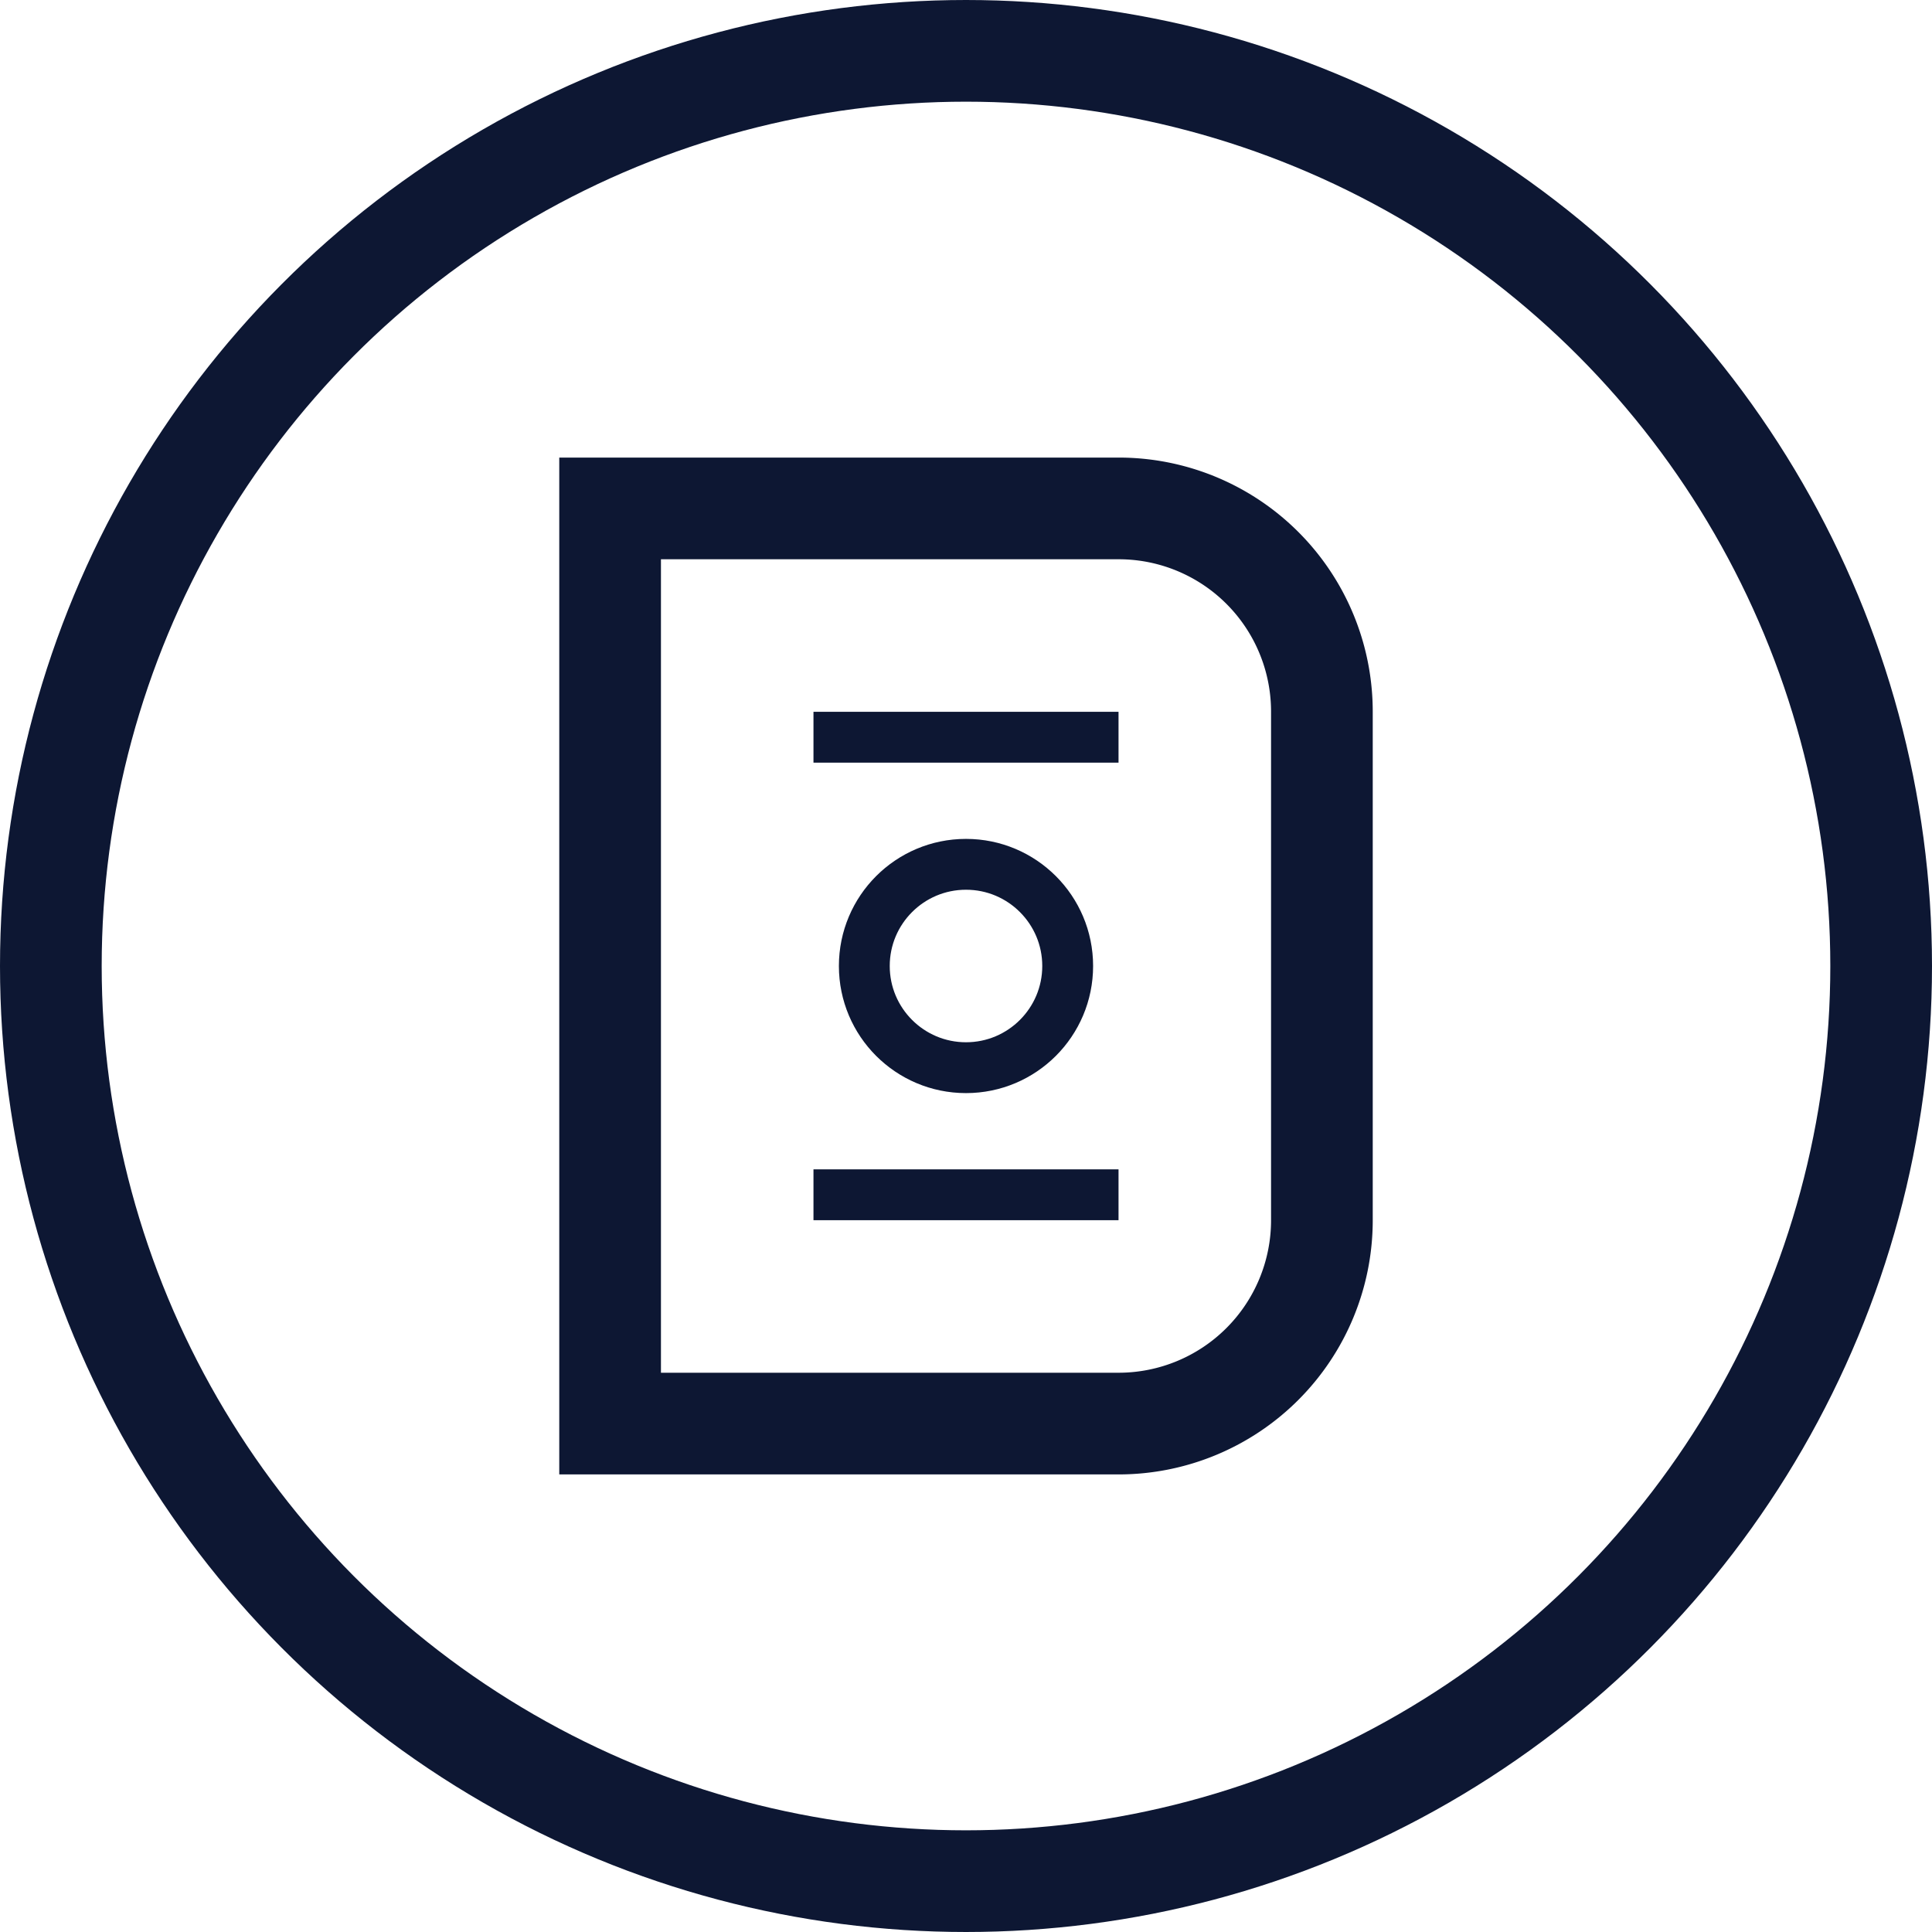 <svg width="38" height="38" viewBox="0 0 38 38" xmlns="http://www.w3.org/2000/svg" xmlns:xlink="http://www.w3.org/1999/xlink"><title>Avatar</title><defs><circle id="a" cx="17" cy="17" r="17"/></defs><g transform="translate(2 2)" fill="none" fill-rule="evenodd"><mask id="b" fill="#fff"><use xlink:href="#a"/></mask><circle stroke="#0D1733" stroke-width="2" cx="17" cy="17" r="18"/><g mask="url(#b)"><g transform="translate(9 7)"><path d="M1 1v18h10.003A3.999 3.999 0 0 0 15 15.005V4.995A3.996 3.996 0 0 0 11.003 1H1z" stroke="#0D1733" stroke-width="2"/><path fill="#0D1733" d="M5 5h6v1H5zM5 14h6v1H5z"/><circle stroke="#0D1733" cx="8" cy="10" r="2"/></g></g></g></svg>